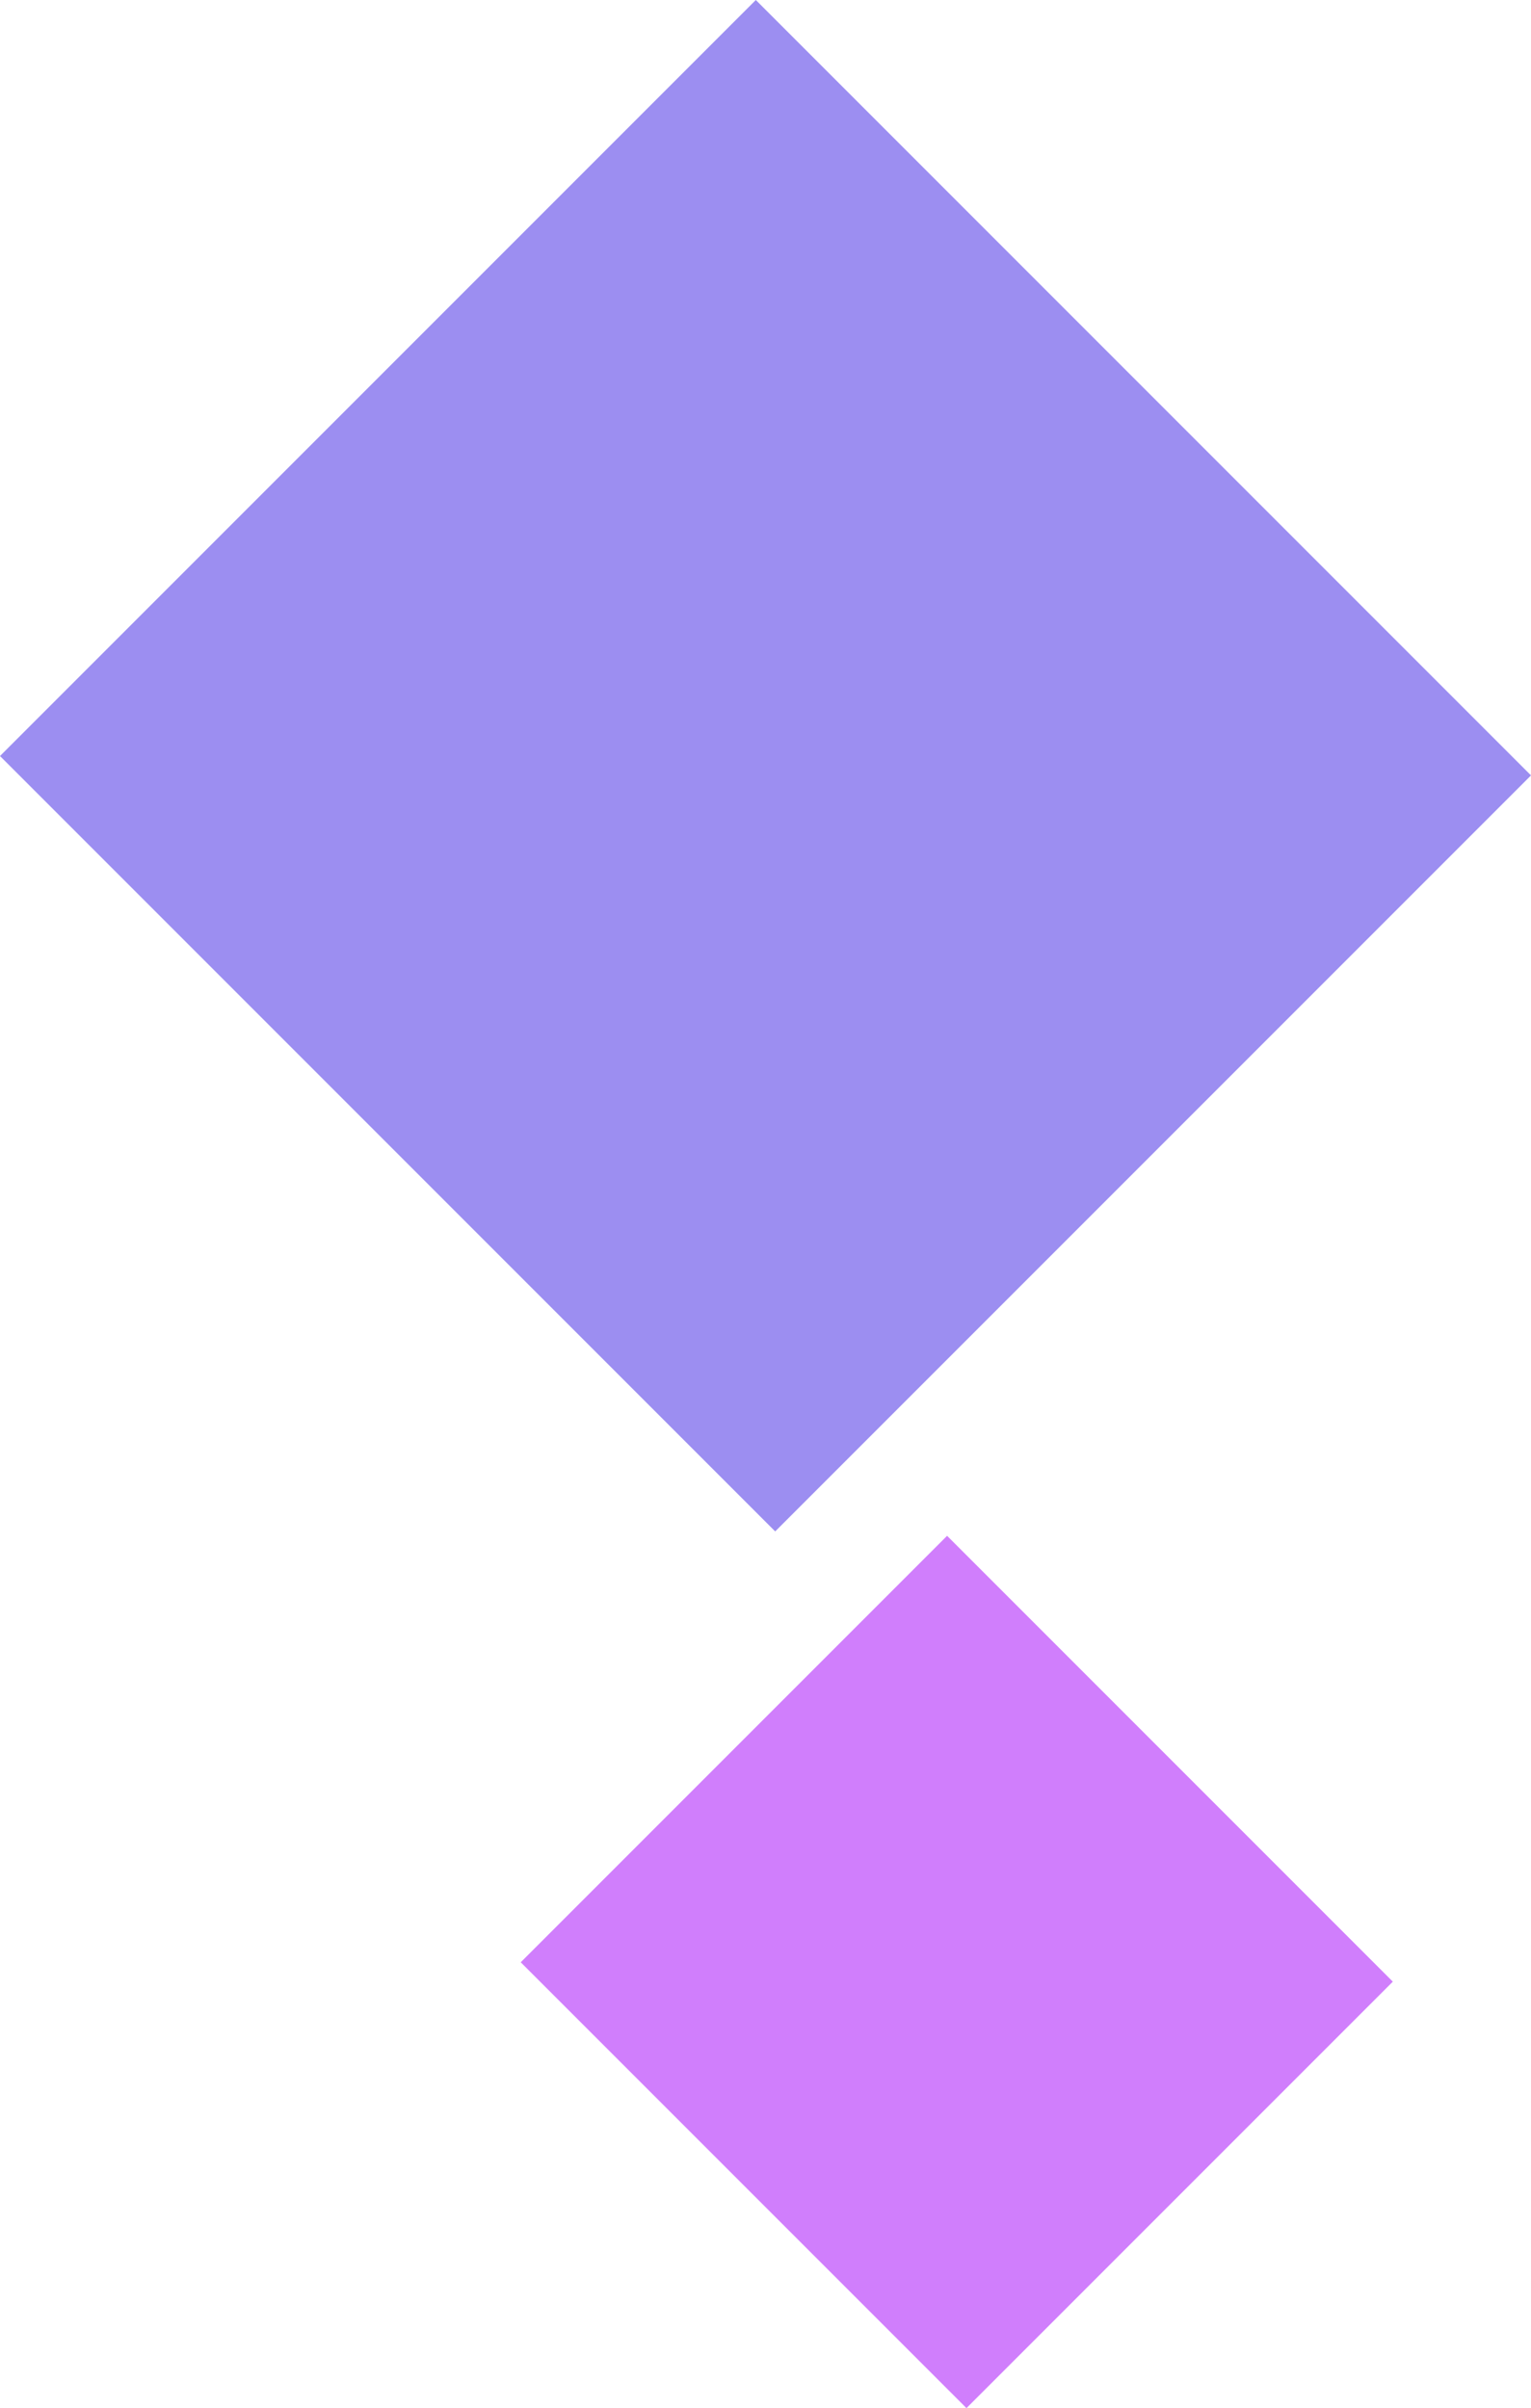 <svg xmlns="http://www.w3.org/2000/svg" width="55.861" height="87.841" viewBox="0 0 55.861 87.841">
  <g id="Group_1" data-name="Group 1" transform="translate(-26.936 -536.862)">
    <rect id="Rectangle_5" data-name="Rectangle 5" width="40" height="39" transform="translate(54.513 536.862) rotate(45)" fill="#9c8ef1"/>
    <rect id="Rectangle_6" data-name="Rectangle 6" width="23" height="22" transform="translate(61.492 592.883) rotate(45)" fill="#d07efc"/>
  </g>
</svg>
